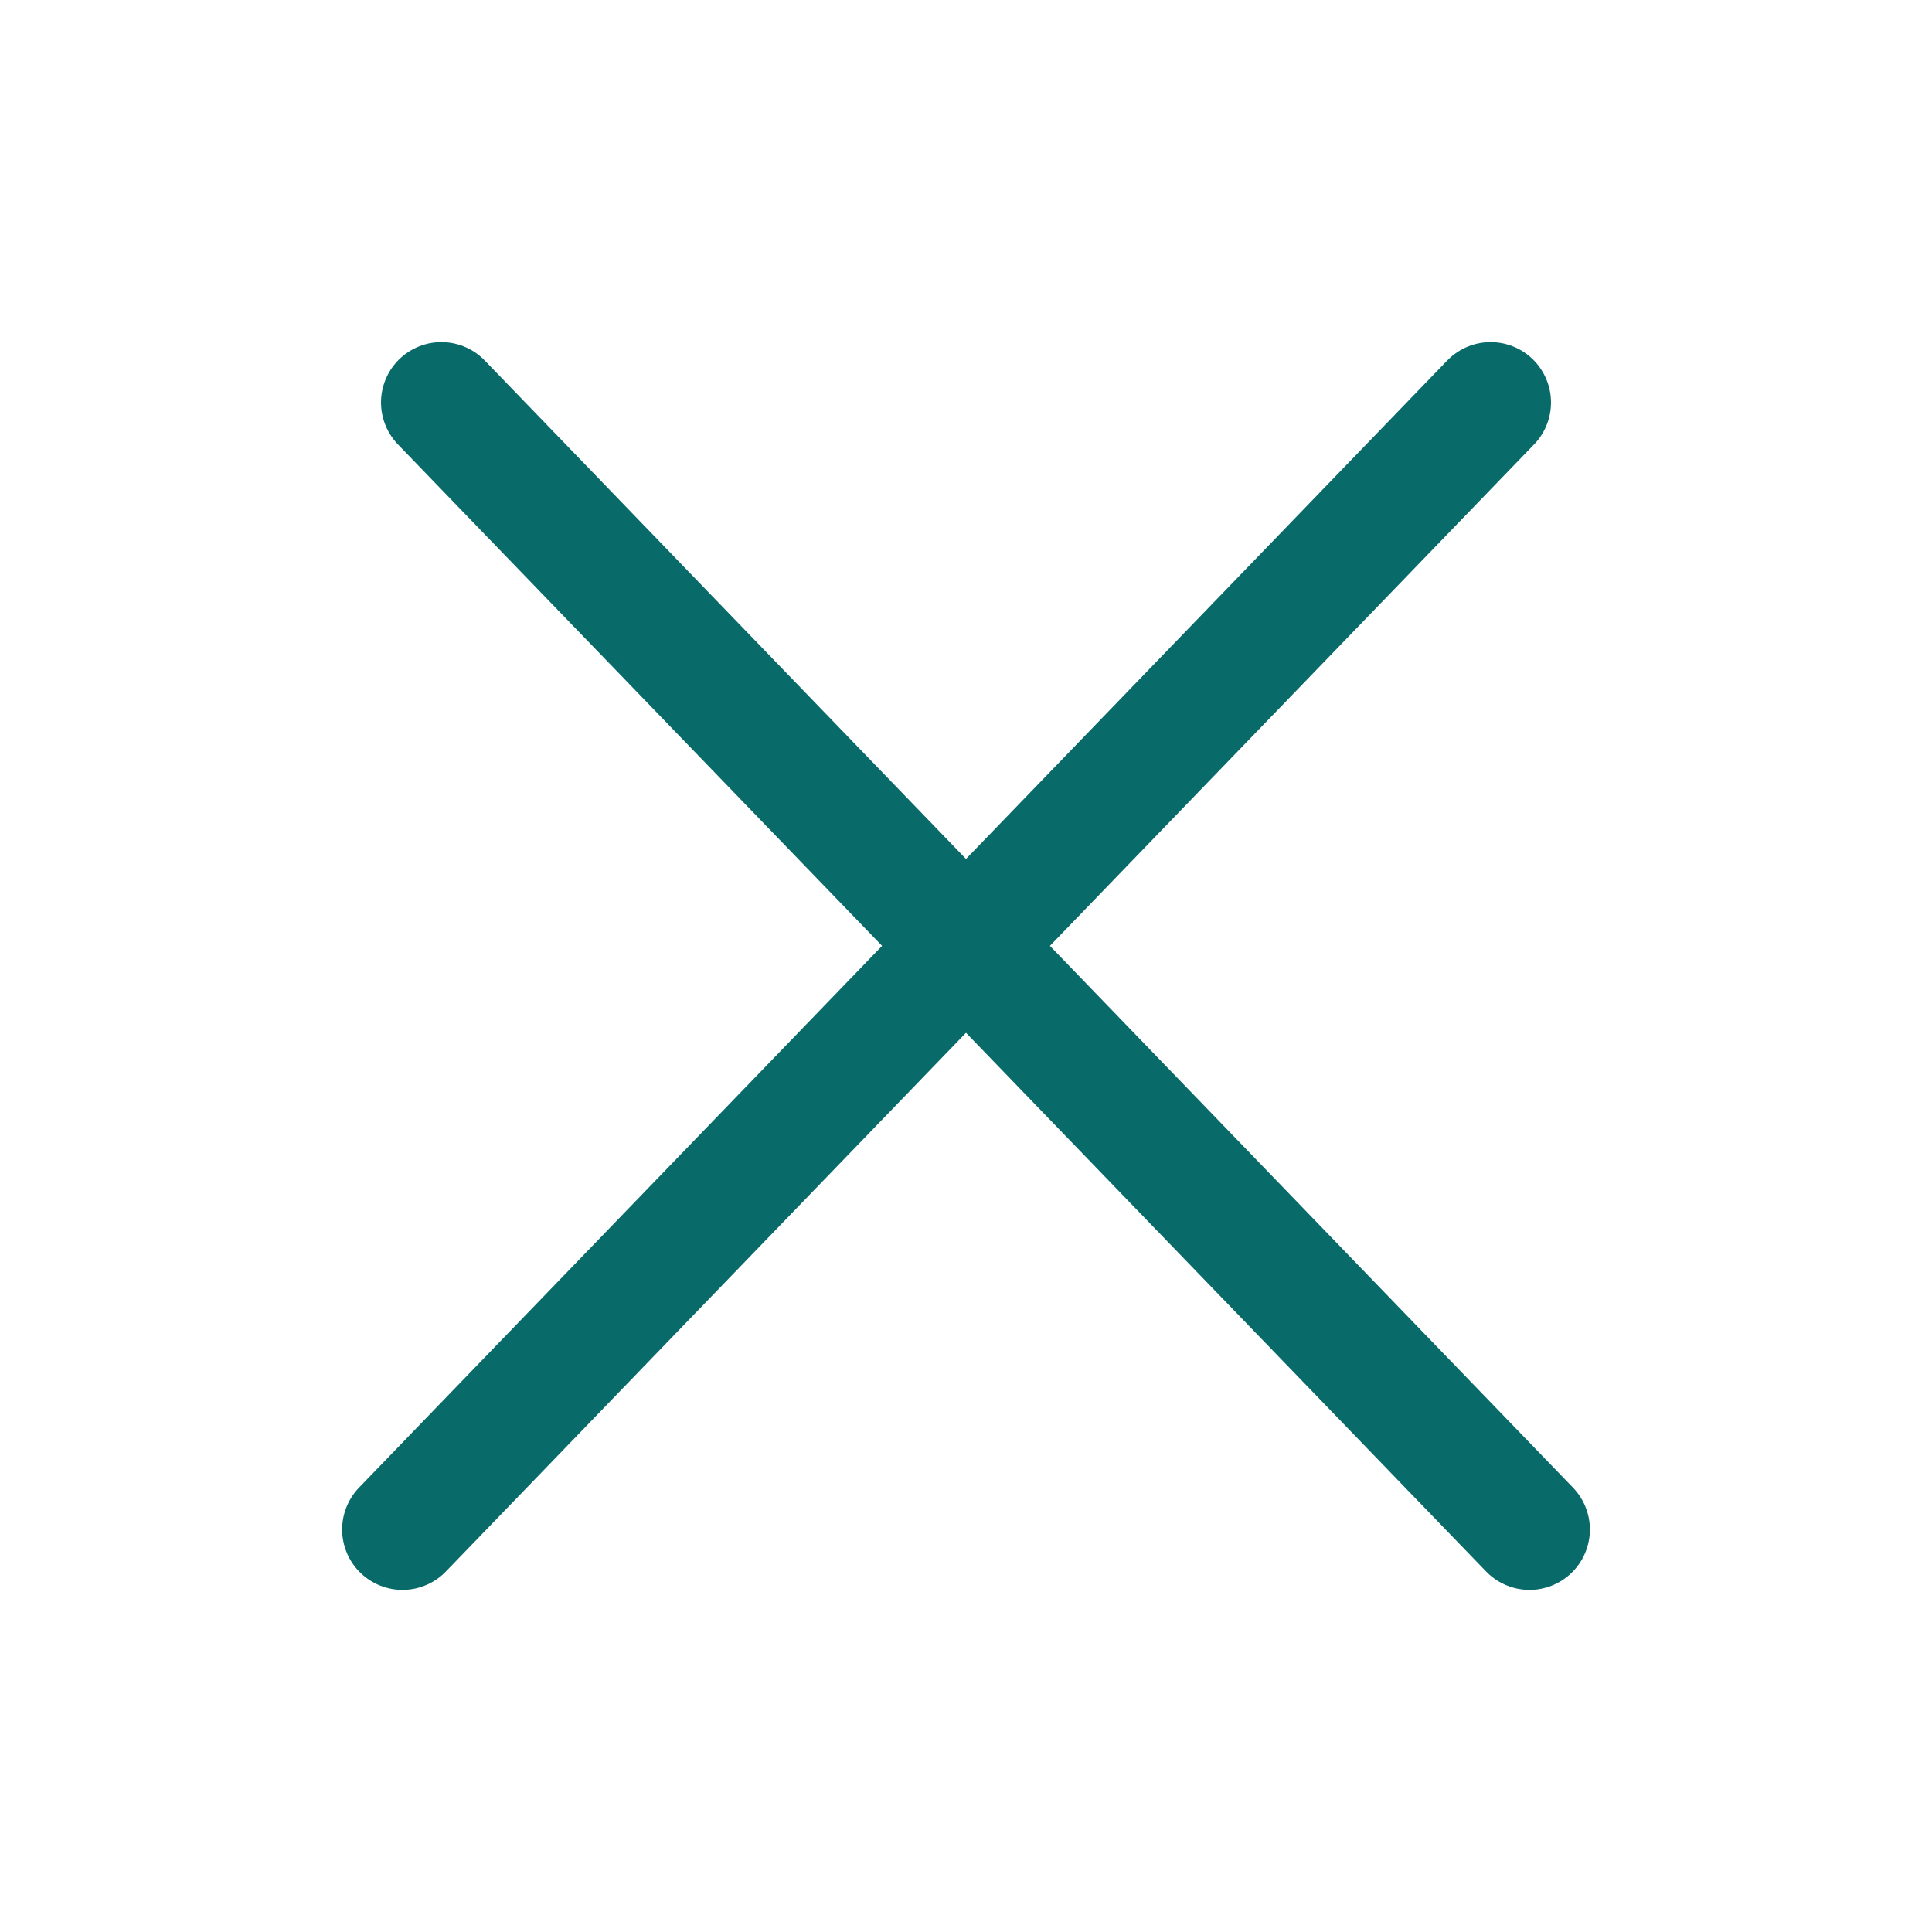 <svg width="24" height="24" viewBox="0 0 24 24" fill="none" xmlns="http://www.w3.org/2000/svg">
<path d="M5.483 5L19 19" stroke="#096A6A" stroke-width="1.5" stroke-linecap="round"/>
<path d="M18.517 5L5 19" stroke="#096A6A" stroke-width="1.5" stroke-linecap="round"/>
</svg>
